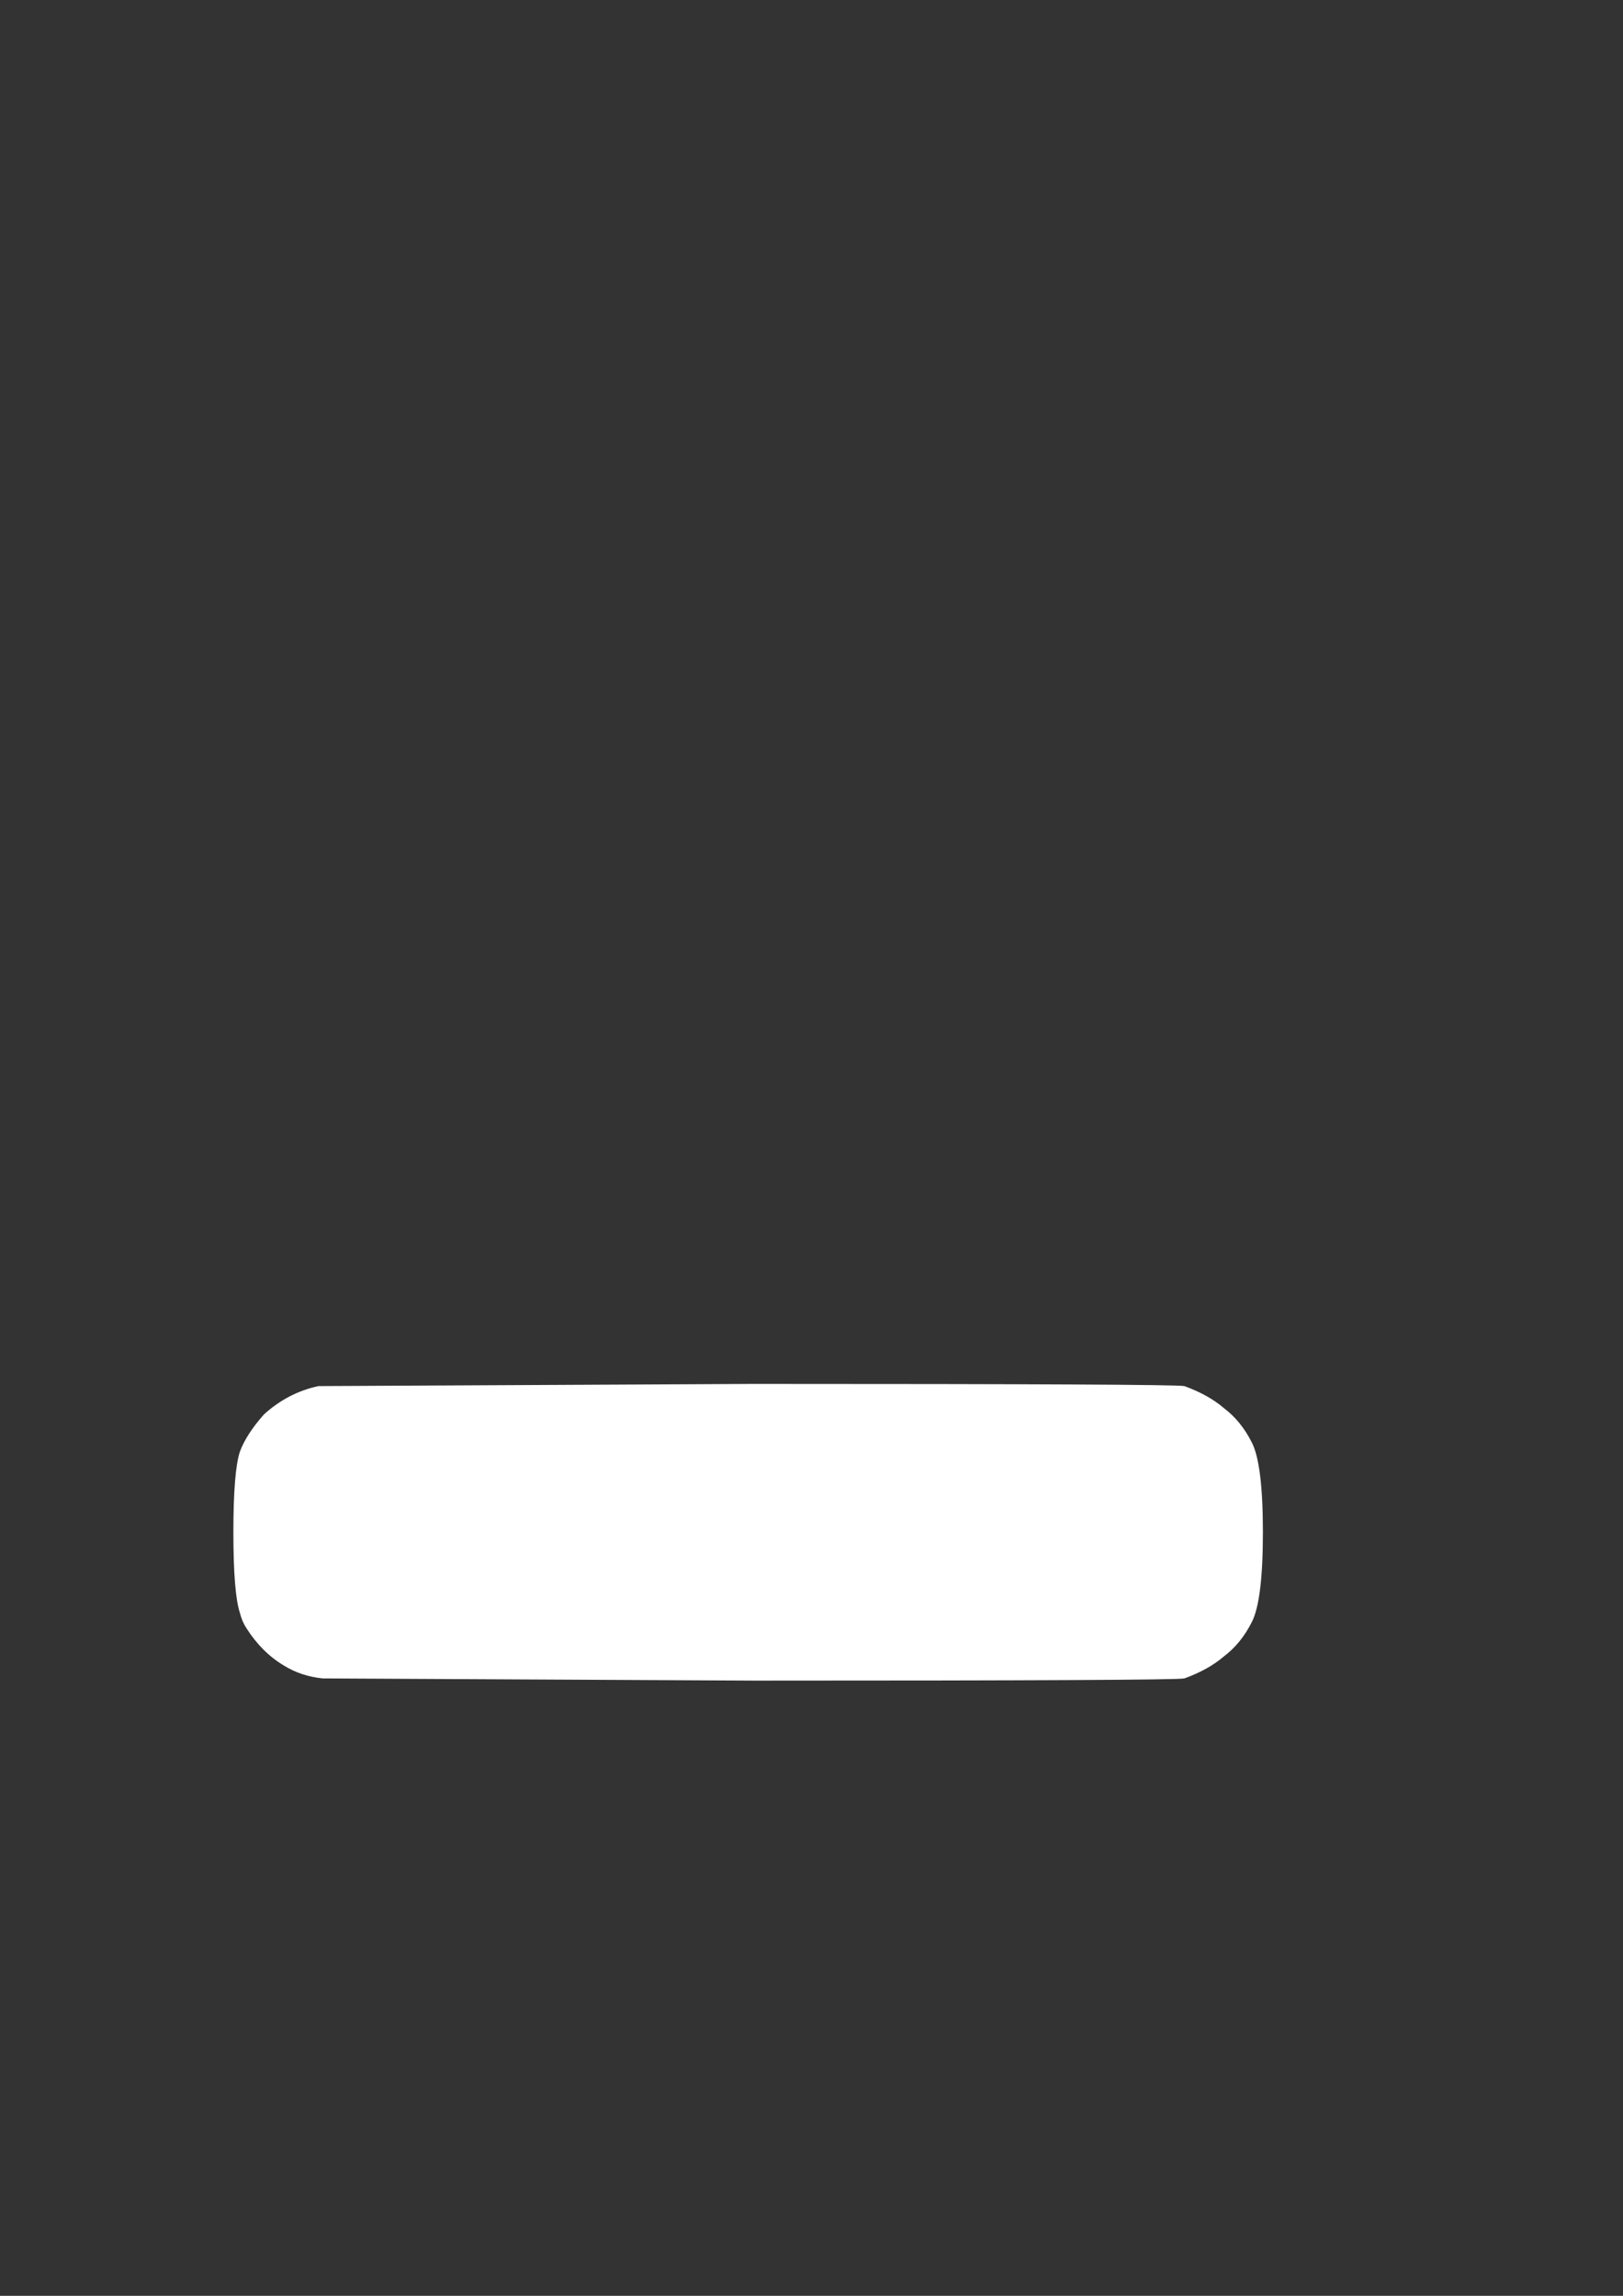 <?xml version="1.0" encoding="UTF-8" standalone="no"?>
<!-- Created with Inkscape (http://www.inkscape.org/) -->
<svg
   xmlns:dc="http://purl.org/dc/elements/1.1/"
   xmlns:cc="http://creativecommons.org/ns#"
   xmlns:rdf="http://www.w3.org/1999/02/22-rdf-syntax-ns#"
   xmlns:svg="http://www.w3.org/2000/svg"
   xmlns="http://www.w3.org/2000/svg"
   xmlns:sodipodi="http://sodipodi.sourceforge.net/DTD/sodipodi-0.dtd"
   xmlns:inkscape="http://www.inkscape.org/namespaces/inkscape"
   width="744.094"
   height="1052.362"
   id="svg2"
   sodipodi:version="0.32"
   inkscape:version="0.46"
   sodipodi:docname="Hyphen-Minus.svg"
   inkscape:output_extension="org.inkscape.output.svg.inkscape">
  <rect width="100%" height="100%" fill="#333333" stroke="none"/>
  <defs
     id="defs4">
    <inkscape:perspective
       sodipodi:type="inkscape:persp3d"
       inkscape:vp_x="0 : 526.18109 : 1"
       inkscape:vp_y="0 : 1000 : 0"
       inkscape:vp_z="744.09448 : 526.18109 : 1"
       inkscape:persp3d-origin="372.04724 : 350.78739 : 1"
       id="perspective10" />
  </defs>
  <sodipodi:namedview
     id="base"
     pagecolor="#ffffff"
     bordercolor="#666666"
     borderopacity="1.0"
     gridtolerance="10000"
     guidetolerance="10"
     objecttolerance="10"
     inkscape:pageopacity="0.0"
     inkscape:pageshadow="2"
     inkscape:zoom="0.49497475"
     inkscape:cx="393.917"
     inkscape:cy="483.21876"
     inkscape:document-units="px"
     inkscape:current-layer="layer1"
     showgrid="false"
     inkscape:window-width="645"
     inkscape:window-height="722"
     inkscape:window-x="691"
     inkscape:window-y="107" />
  <g
     inkscape:label="Layer 1"
     inkscape:groupmode="layer"
     id="layer1">
    <path
       style="font-size:1000px;font-style:normal;font-variant:normal;font-weight:normal;font-stretch:normal;fill:#ffffff;fill-opacity:1;stroke:none;stroke-width:1px;stroke-linecap:butt;stroke-linejoin:miter;stroke-opacity:1;font-family:OCRA;-inkscape-font-specification:OCRA"
       d="M 146,635.362 L 345,634.362 C 474.333,634.363 540.333,634.696 543,635.362 C 550.333,638.029 556.333,641.363 561,645.362 C 566.333,649.363 570.666,654.696 574,661.362 C 577.333,668.029 578.999,681.696 579,702.362 C 578.999,723.029 577.333,736.696 574,743.362 C 570.666,750.029 566.333,755.362 561,759.362 C 556.333,763.362 550.333,766.696 543,769.362 C 540.333,770.029 474.666,770.362 346,770.362 L 148,769.362 C 141.333,768.696 135.333,766.696 130,763.362 C 123.333,759.362 117.667,753.696 113,746.362 C 111.667,744.362 110.667,742.029 110,739.362 C 108,733.362 107,721.029 107,702.362 C 107,683.696 108,671.363 110,665.362 C 112,660.029 115.667,654.363 121,648.362 C 128.333,641.696 136.667,637.363 146,635.362"
       id="text7802" />
  </g>
</svg>
